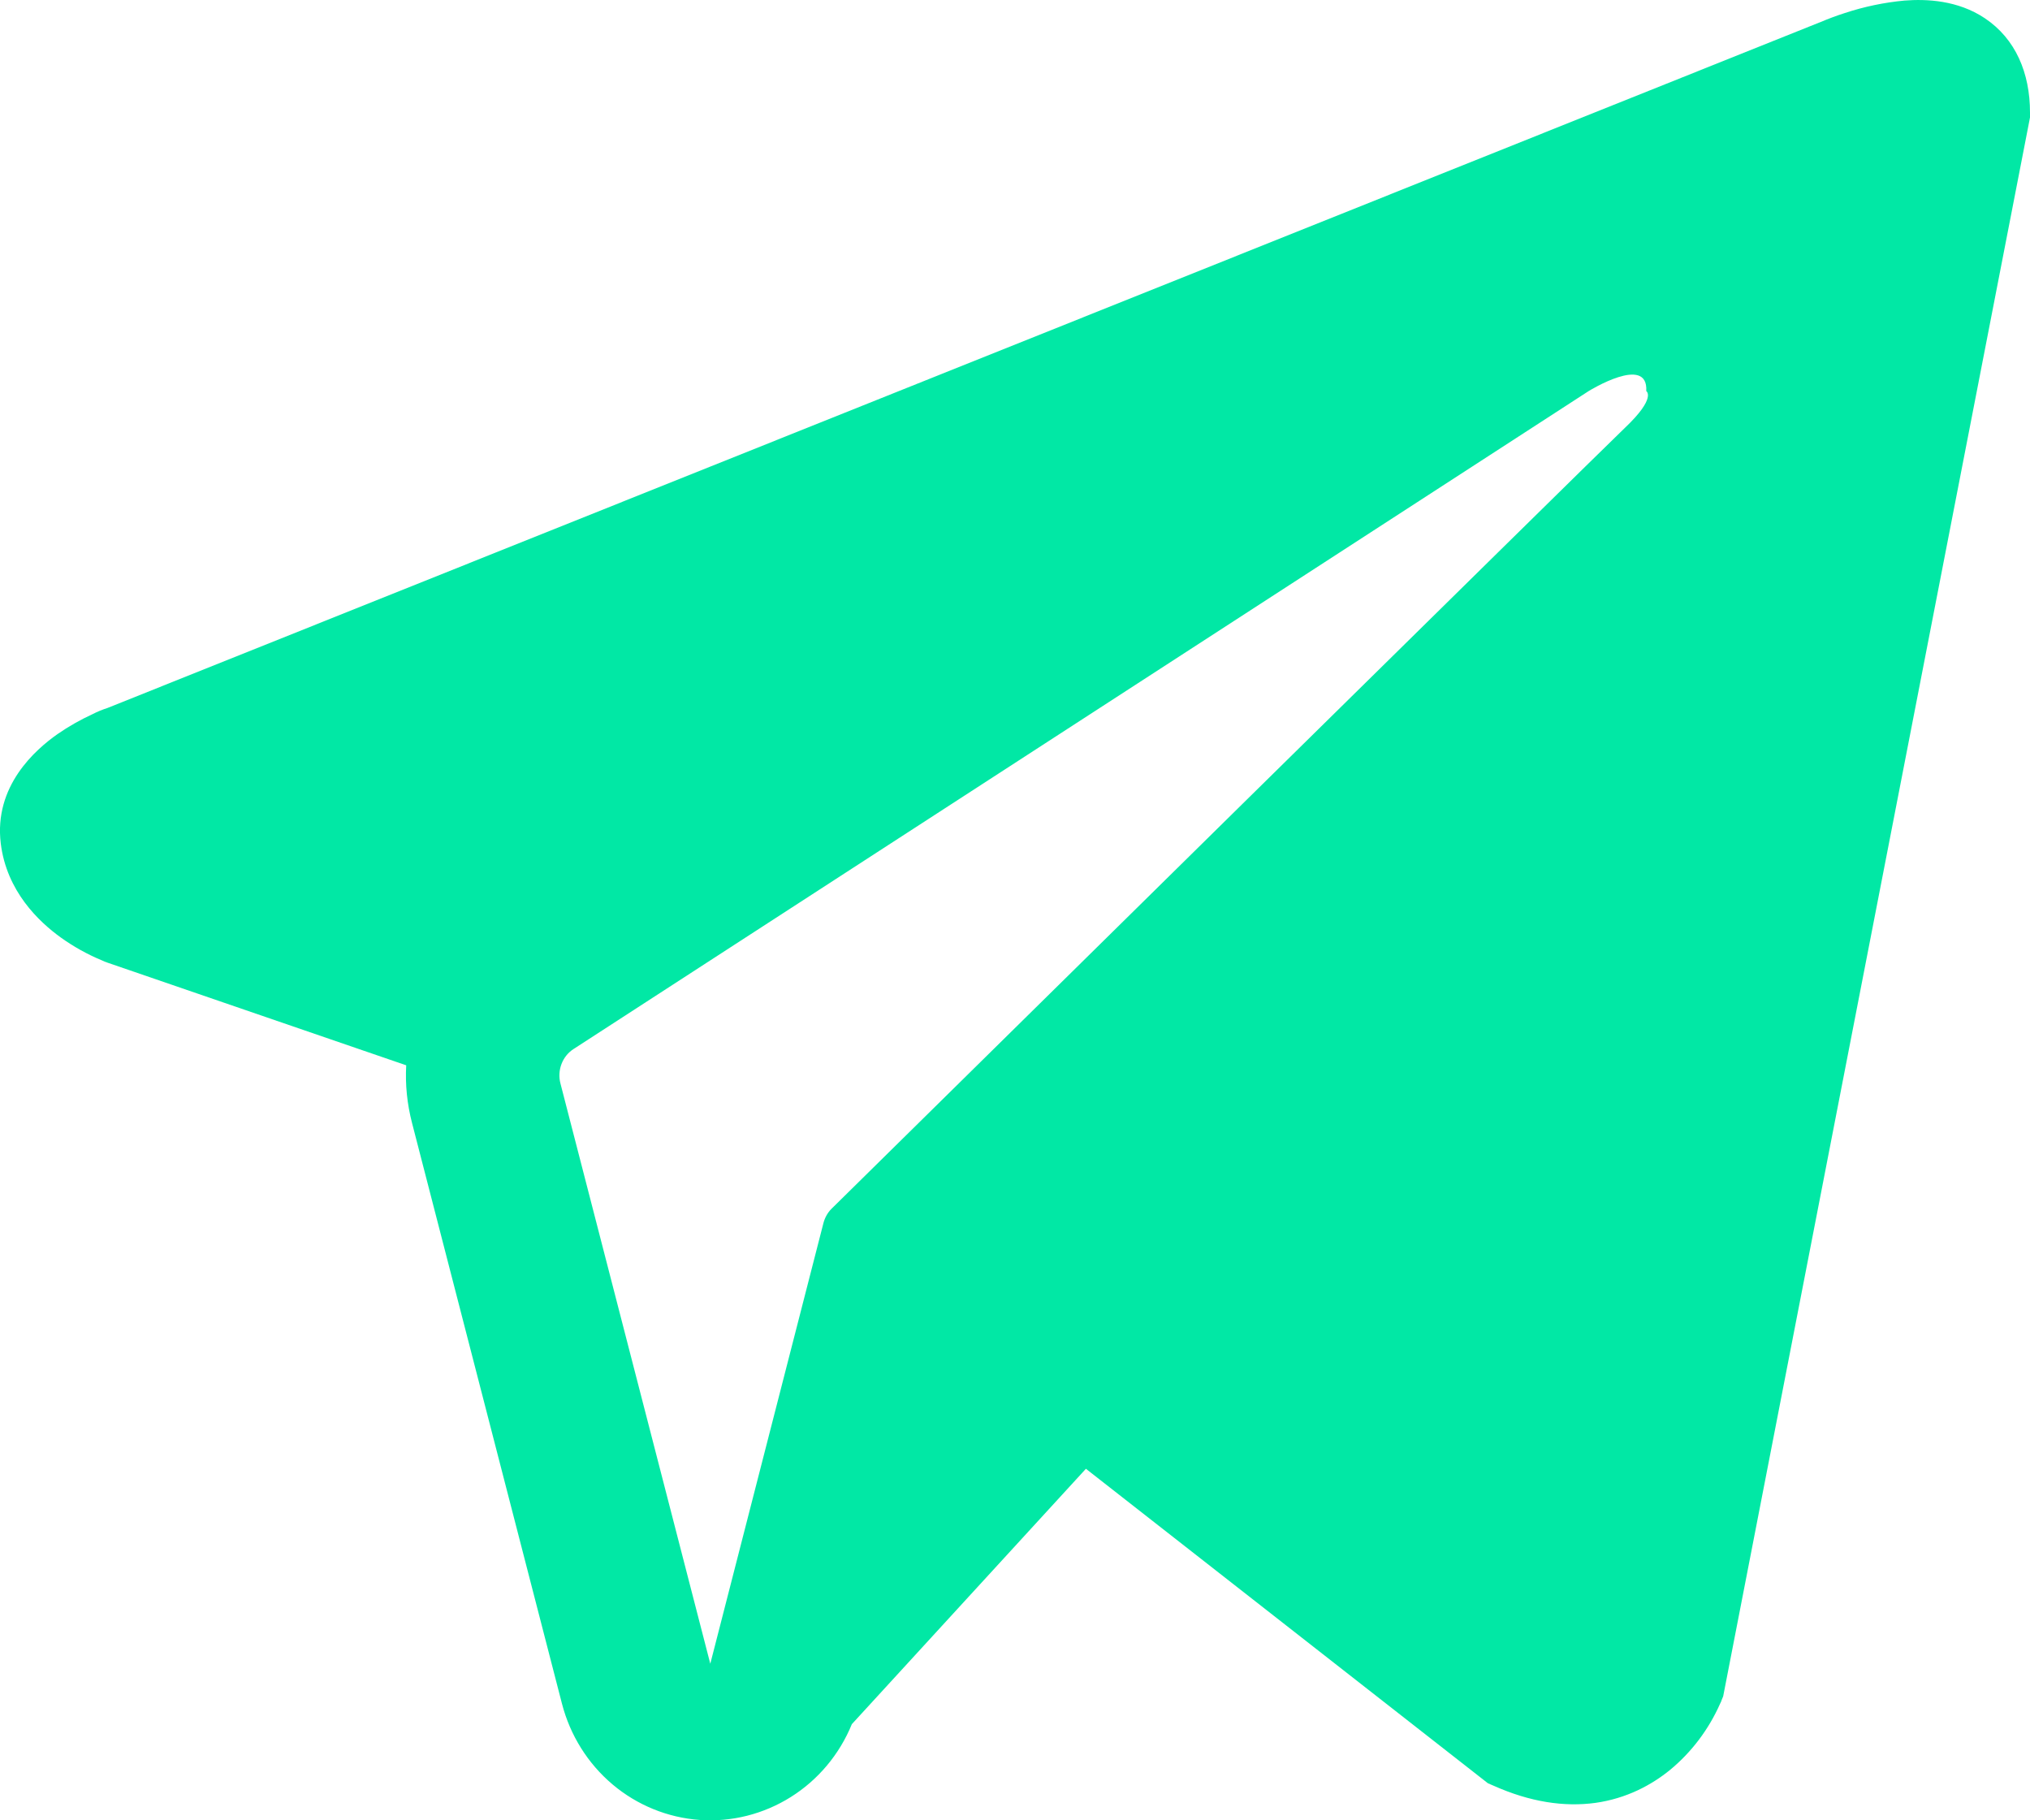 <svg width="29" height="26" viewBox="0 0 29 26" fill="none" xmlns="http://www.w3.org/2000/svg">
<path fill-rule="evenodd" clip-rule="evenodd" d="M24.591 24.295V24.292L24.617 24.228L29 1.678V1.607C29 1.044 28.795 0.554 28.354 0.26C27.967 0.002 27.521 -0.016 27.208 0.008C26.917 0.035 26.63 0.095 26.352 0.187C26.233 0.225 26.116 0.269 26.001 0.318L25.982 0.325L1.546 10.108L1.539 10.111C1.464 10.135 1.391 10.165 1.321 10.201C1.147 10.281 0.98 10.376 0.822 10.485C0.508 10.706 -0.09 11.225 0.011 12.048C0.095 12.731 0.555 13.164 0.866 13.389C1.05 13.521 1.247 13.631 1.455 13.717L1.502 13.738L1.517 13.742L1.527 13.747L5.803 15.216C5.788 15.49 5.815 15.766 5.887 16.043L8.028 24.334C8.145 24.786 8.397 25.189 8.75 25.487C9.103 25.785 9.539 25.962 9.996 25.995C10.453 26.027 10.908 25.912 11.298 25.667C11.688 25.422 11.993 25.058 12.169 24.627L15.513 20.979L21.256 25.471L21.337 25.506C21.859 25.739 22.346 25.812 22.792 25.751C23.237 25.688 23.591 25.497 23.857 25.281C24.165 25.027 24.41 24.702 24.573 24.334L24.585 24.309L24.589 24.3L24.591 24.295ZM8.006 15.474C7.982 15.382 7.988 15.284 8.022 15.196C8.056 15.107 8.117 15.032 8.196 14.982L22.695 5.586C22.695 5.586 23.549 5.056 23.518 5.586C23.518 5.586 23.67 5.678 23.212 6.112C22.78 6.525 12.878 16.28 11.876 17.268C11.821 17.324 11.783 17.394 11.763 17.471L10.147 23.764L8.006 15.474Z" fill="#01E8A5"/>
</svg>

